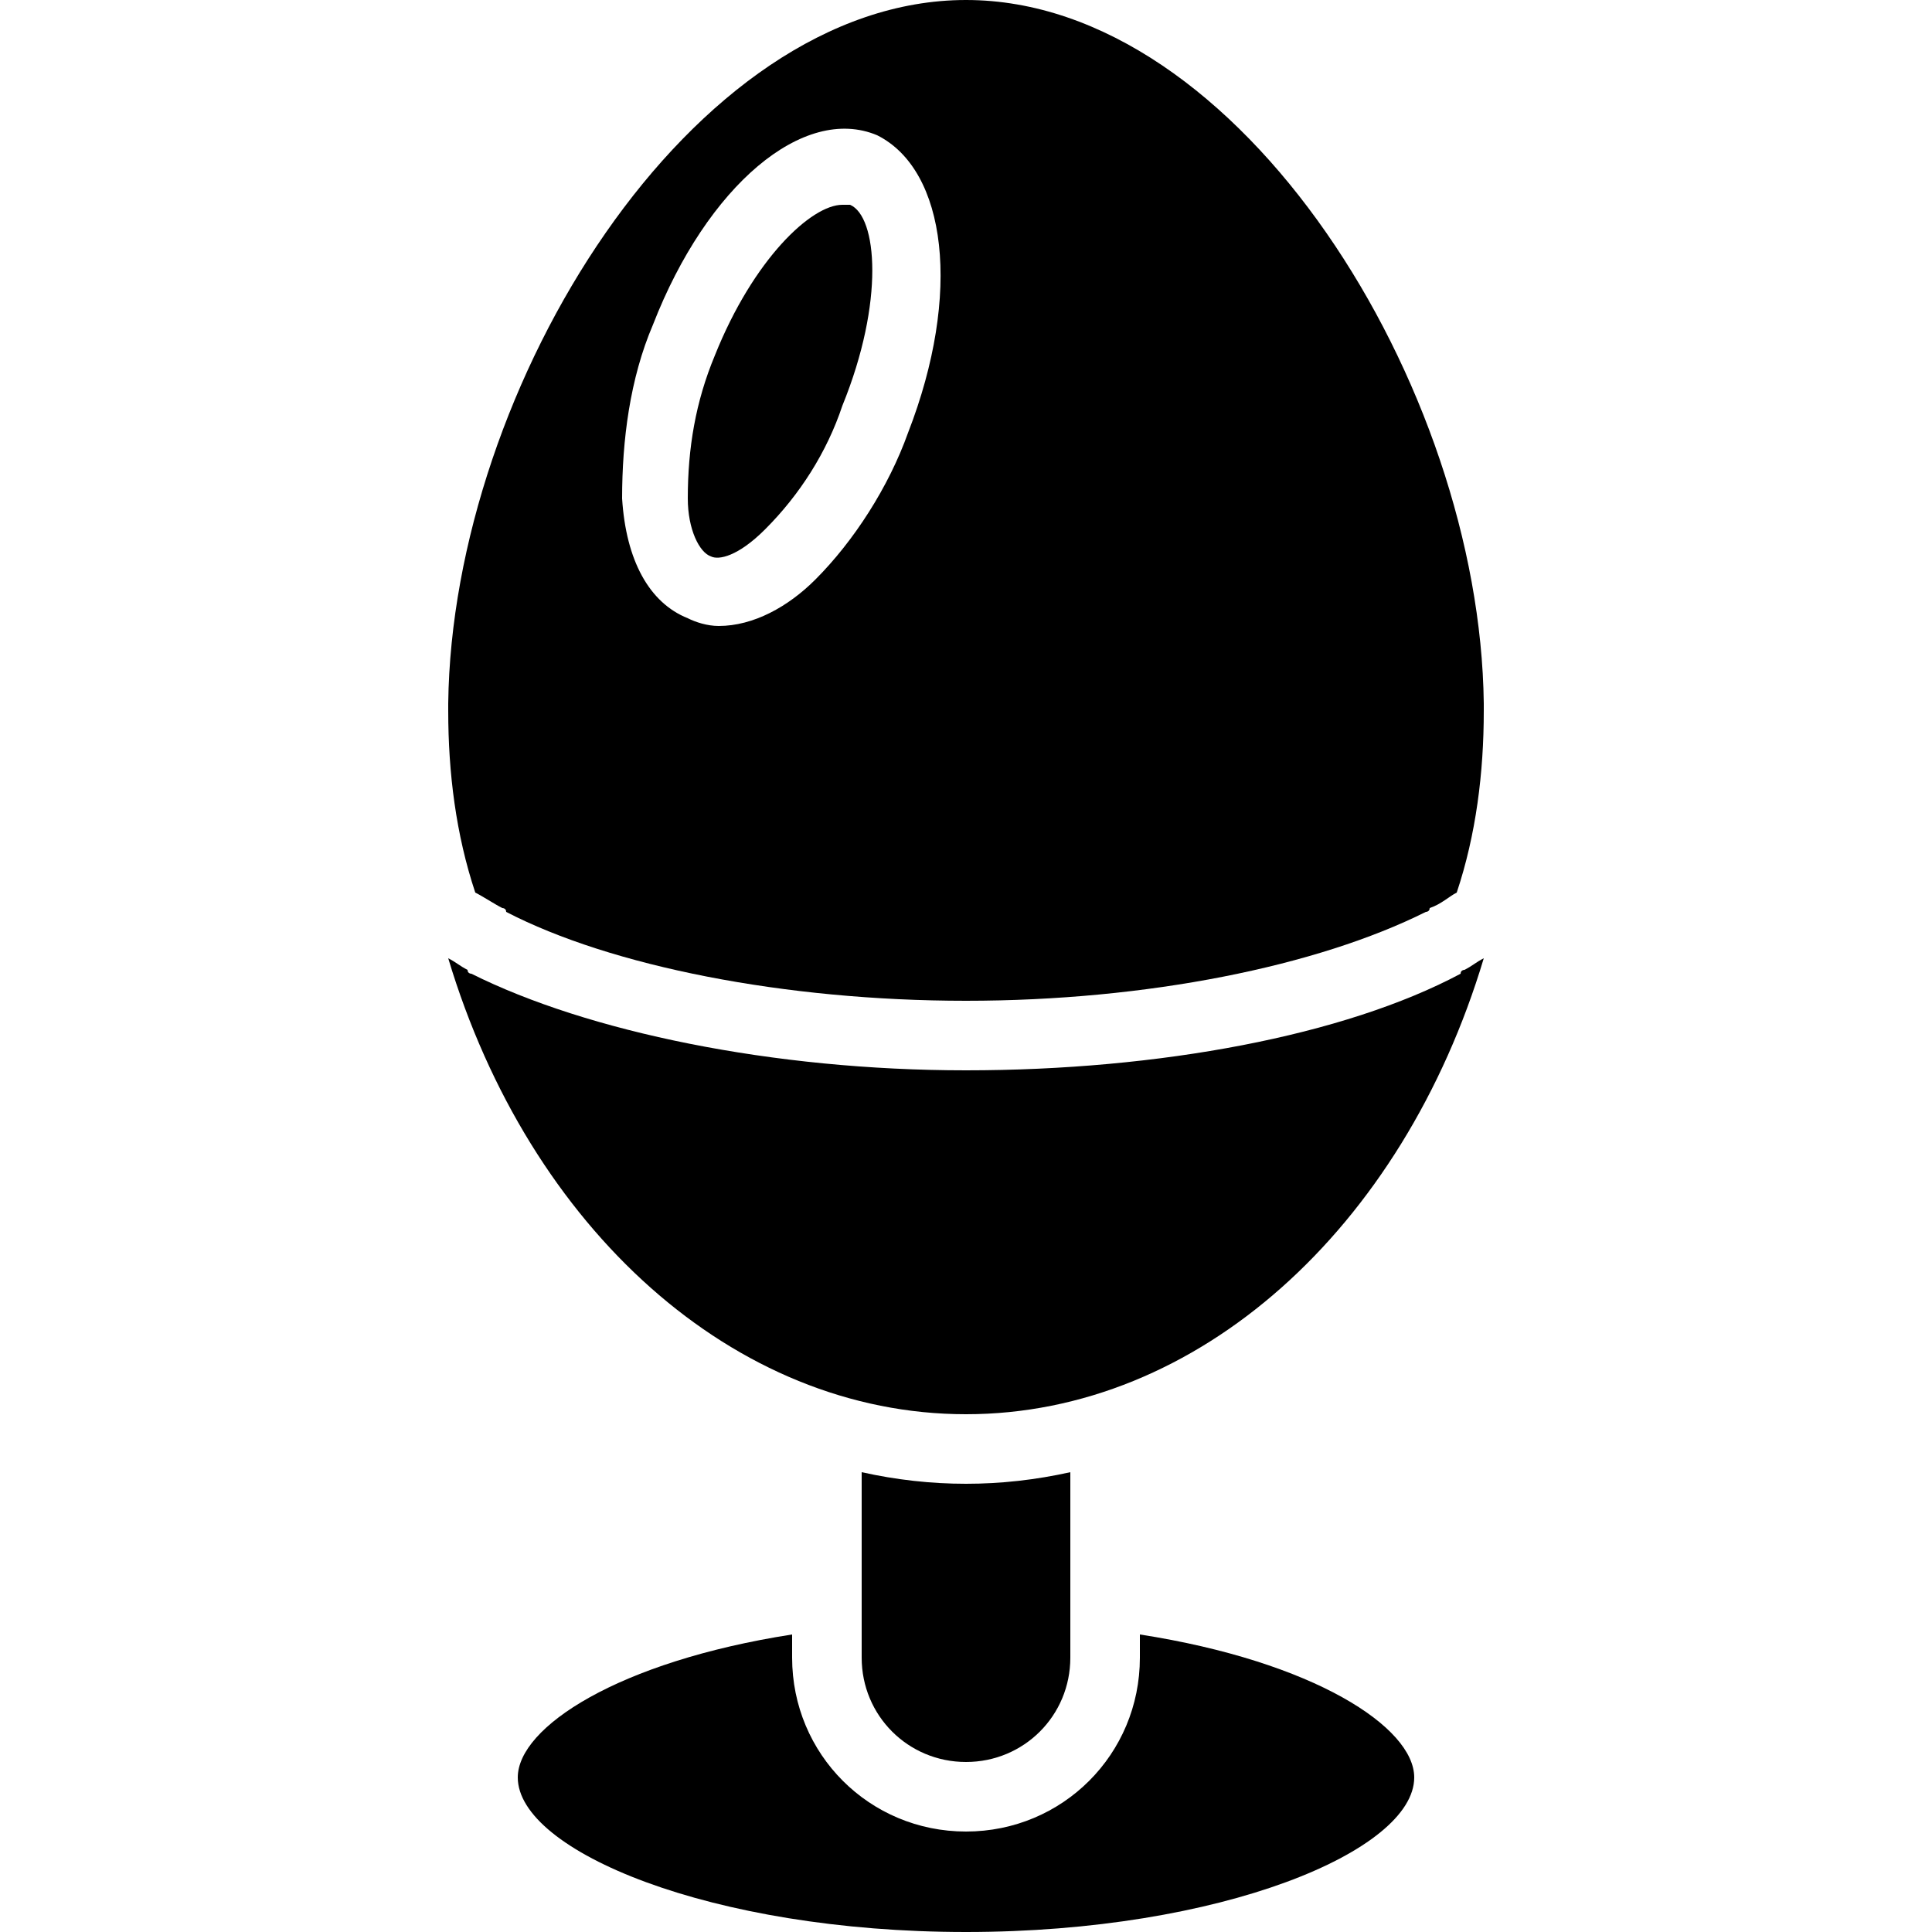 <!-- Generated by IcoMoon.io -->
<svg version="1.1" xmlns="http://www.w3.org/2000/svg" width="32" height="32" viewBox="0 0 32 32">
<title>egg</title>
<path d="M14.272 24.384v3.072c0 0.96 0.768 1.728 1.728 1.728s1.728-0.768 1.728-1.728v-3.072c-1.152 0.256-2.304 0.256-3.456 0z"></path>
<path d="M18.88 27.072v0.384c0 1.6-1.28 2.88-2.88 2.88s-2.88-1.28-2.88-2.88v-0.384c-2.88 0.448-4.544 1.536-4.544 2.368 0 1.216 3.2 2.56 7.424 2.56s7.424-1.344 7.424-2.56c0-0.832-1.664-1.92-4.544-2.368z"></path>
<path d="M24.256 16.064c0 0-0.064 0-0.064 0.064-1.92 1.024-4.992 1.6-8.192 1.6s-6.272-0.64-8.192-1.6c0 0-0.064 0-0.064-0.064-0.128-0.064-0.192-0.128-0.32-0.192 1.344 4.48 4.736 7.552 8.576 7.552s7.232-3.072 8.576-7.552c-0.128 0.064-0.192 0.128-0.32 0.192z"></path>
<path d="M14.080 3.392c-0.064 0-0.064 0-0.128 0-0.512 0-1.472 0.896-2.112 2.496-0.32 0.768-0.448 1.536-0.448 2.368 0 0.512 0.192 0.896 0.384 0.96 0.128 0.064 0.448 0 0.896-0.448 0.576-0.576 1.024-1.28 1.28-2.048 0.704-1.728 0.576-3.136 0.128-3.328z"></path>
<path d="M16 0c-4.544 0-8.512 6.4-8.576 11.648v0.128c0 1.024 0.128 2.048 0.448 3.008 0.128 0.064 0.32 0.192 0.448 0.256 0 0 0.064 0 0.064 0.064 1.728 0.896 4.608 1.472 7.616 1.472s5.824-0.576 7.616-1.472c0 0 0.064 0 0.064-0.064 0.192-0.064 0.32-0.192 0.448-0.256 0.32-0.96 0.448-1.984 0.448-3.008v-0.128c-0.064-5.248-4.032-11.648-8.576-11.648zM15.040 7.168v0c-0.32 0.896-0.896 1.792-1.536 2.432-0.448 0.448-1.024 0.768-1.6 0.768-0.192 0-0.384-0.064-0.512-0.128-0.64-0.256-1.024-0.96-1.088-1.984 0-0.96 0.128-1.984 0.512-2.88 0.896-2.304 2.496-3.648 3.712-3.136 1.152 0.576 1.408 2.624 0.512 4.928z"></path>
</svg>

